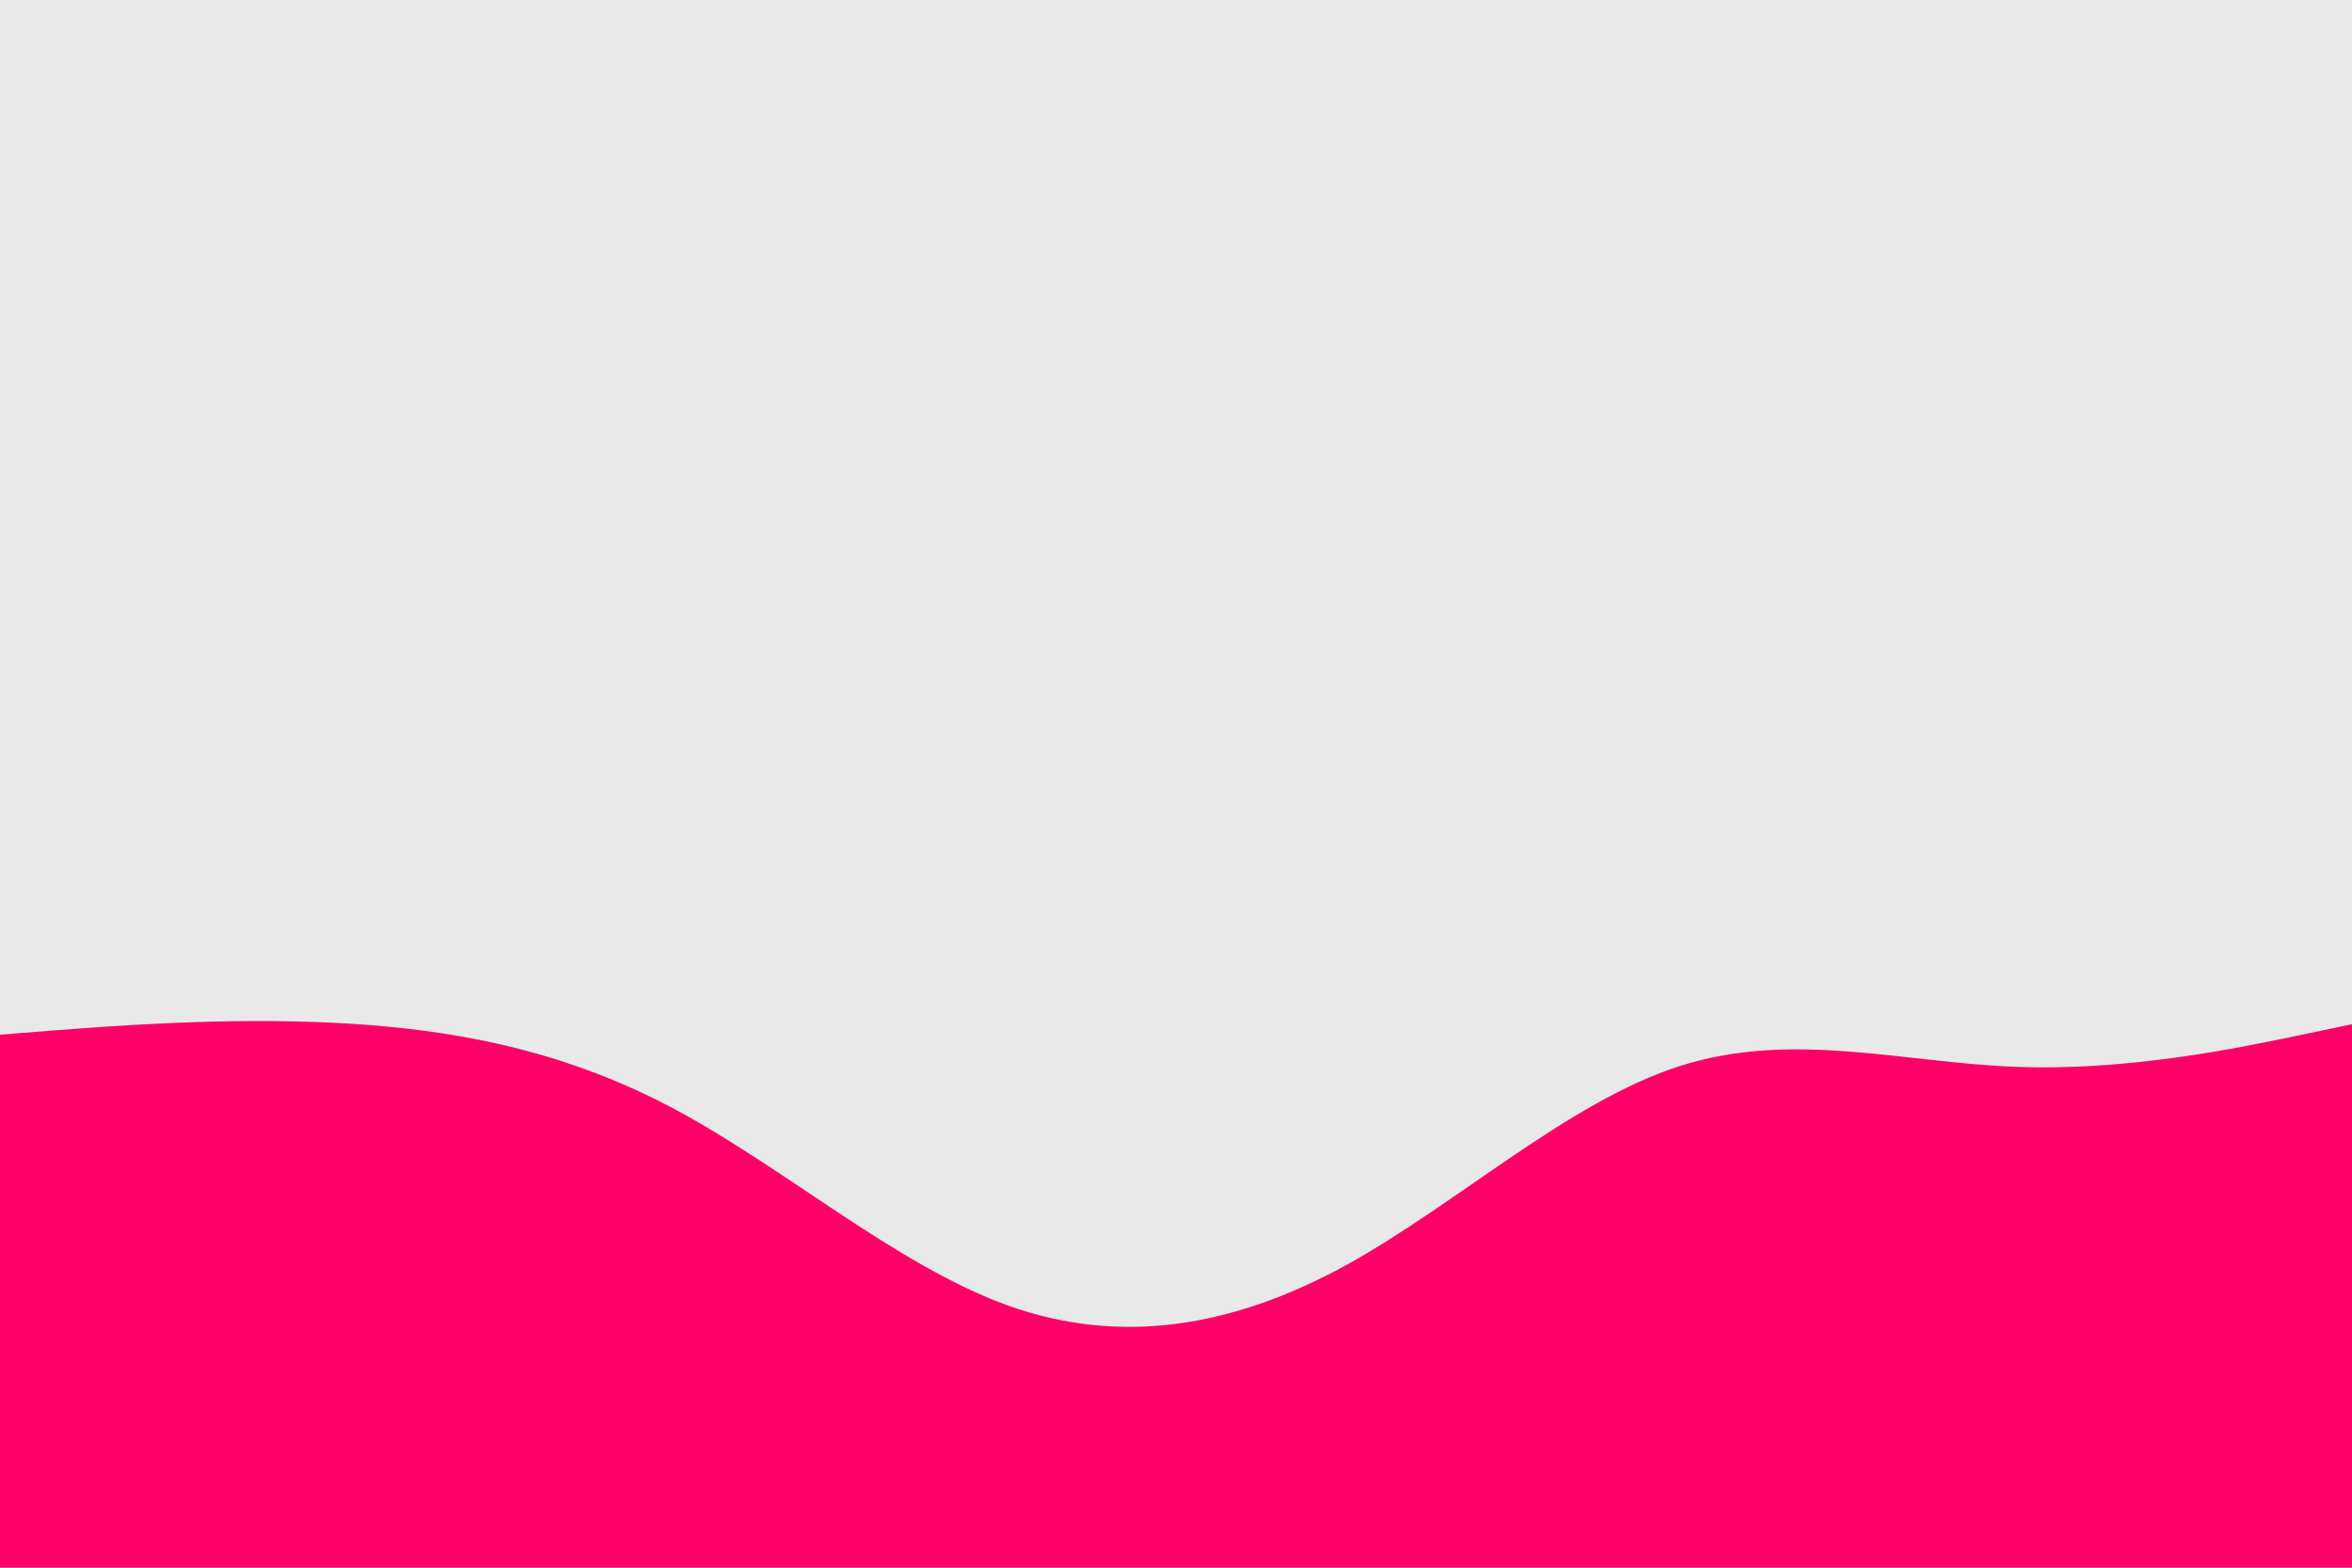 <svg id="visual" viewBox="0 0 900 600" width="900" height="600" xmlns="http://www.w3.org/2000/svg" xmlns:xlink="http://www.w3.org/1999/xlink" version="1.1"><rect x="0" y="0" width="900" height="600" fill="#e9e9e9"></rect><path d="M0 396L21.5 394.3C43 392.7 86 389.3 128.8 391.5C171.7 393.7 214.3 401.3 257.2 424C300 446.7 343 484.3 385.8 499.7C428.7 515 471.3 508 514.2 484.7C557 461.3 600 421.7 642.8 408C685.7 394.3 728.3 406.7 771.2 408.3C814 410 857 401 878.5 396.5L900 392L900 601L878.5 601C857 601 814 601 771.2 601C728.3 601 685.7 601 642.8 601C600 601 557 601 514.2 601C471.3 601 428.7 601 385.8 601C343 601 300 601 257.2 601C214.3 601 171.7 601 128.8 601C86 601 43 601 21.5 601L0 601Z" fill="#FF0066" stroke-linecap="round" stroke-linejoin="miter"></path></svg>